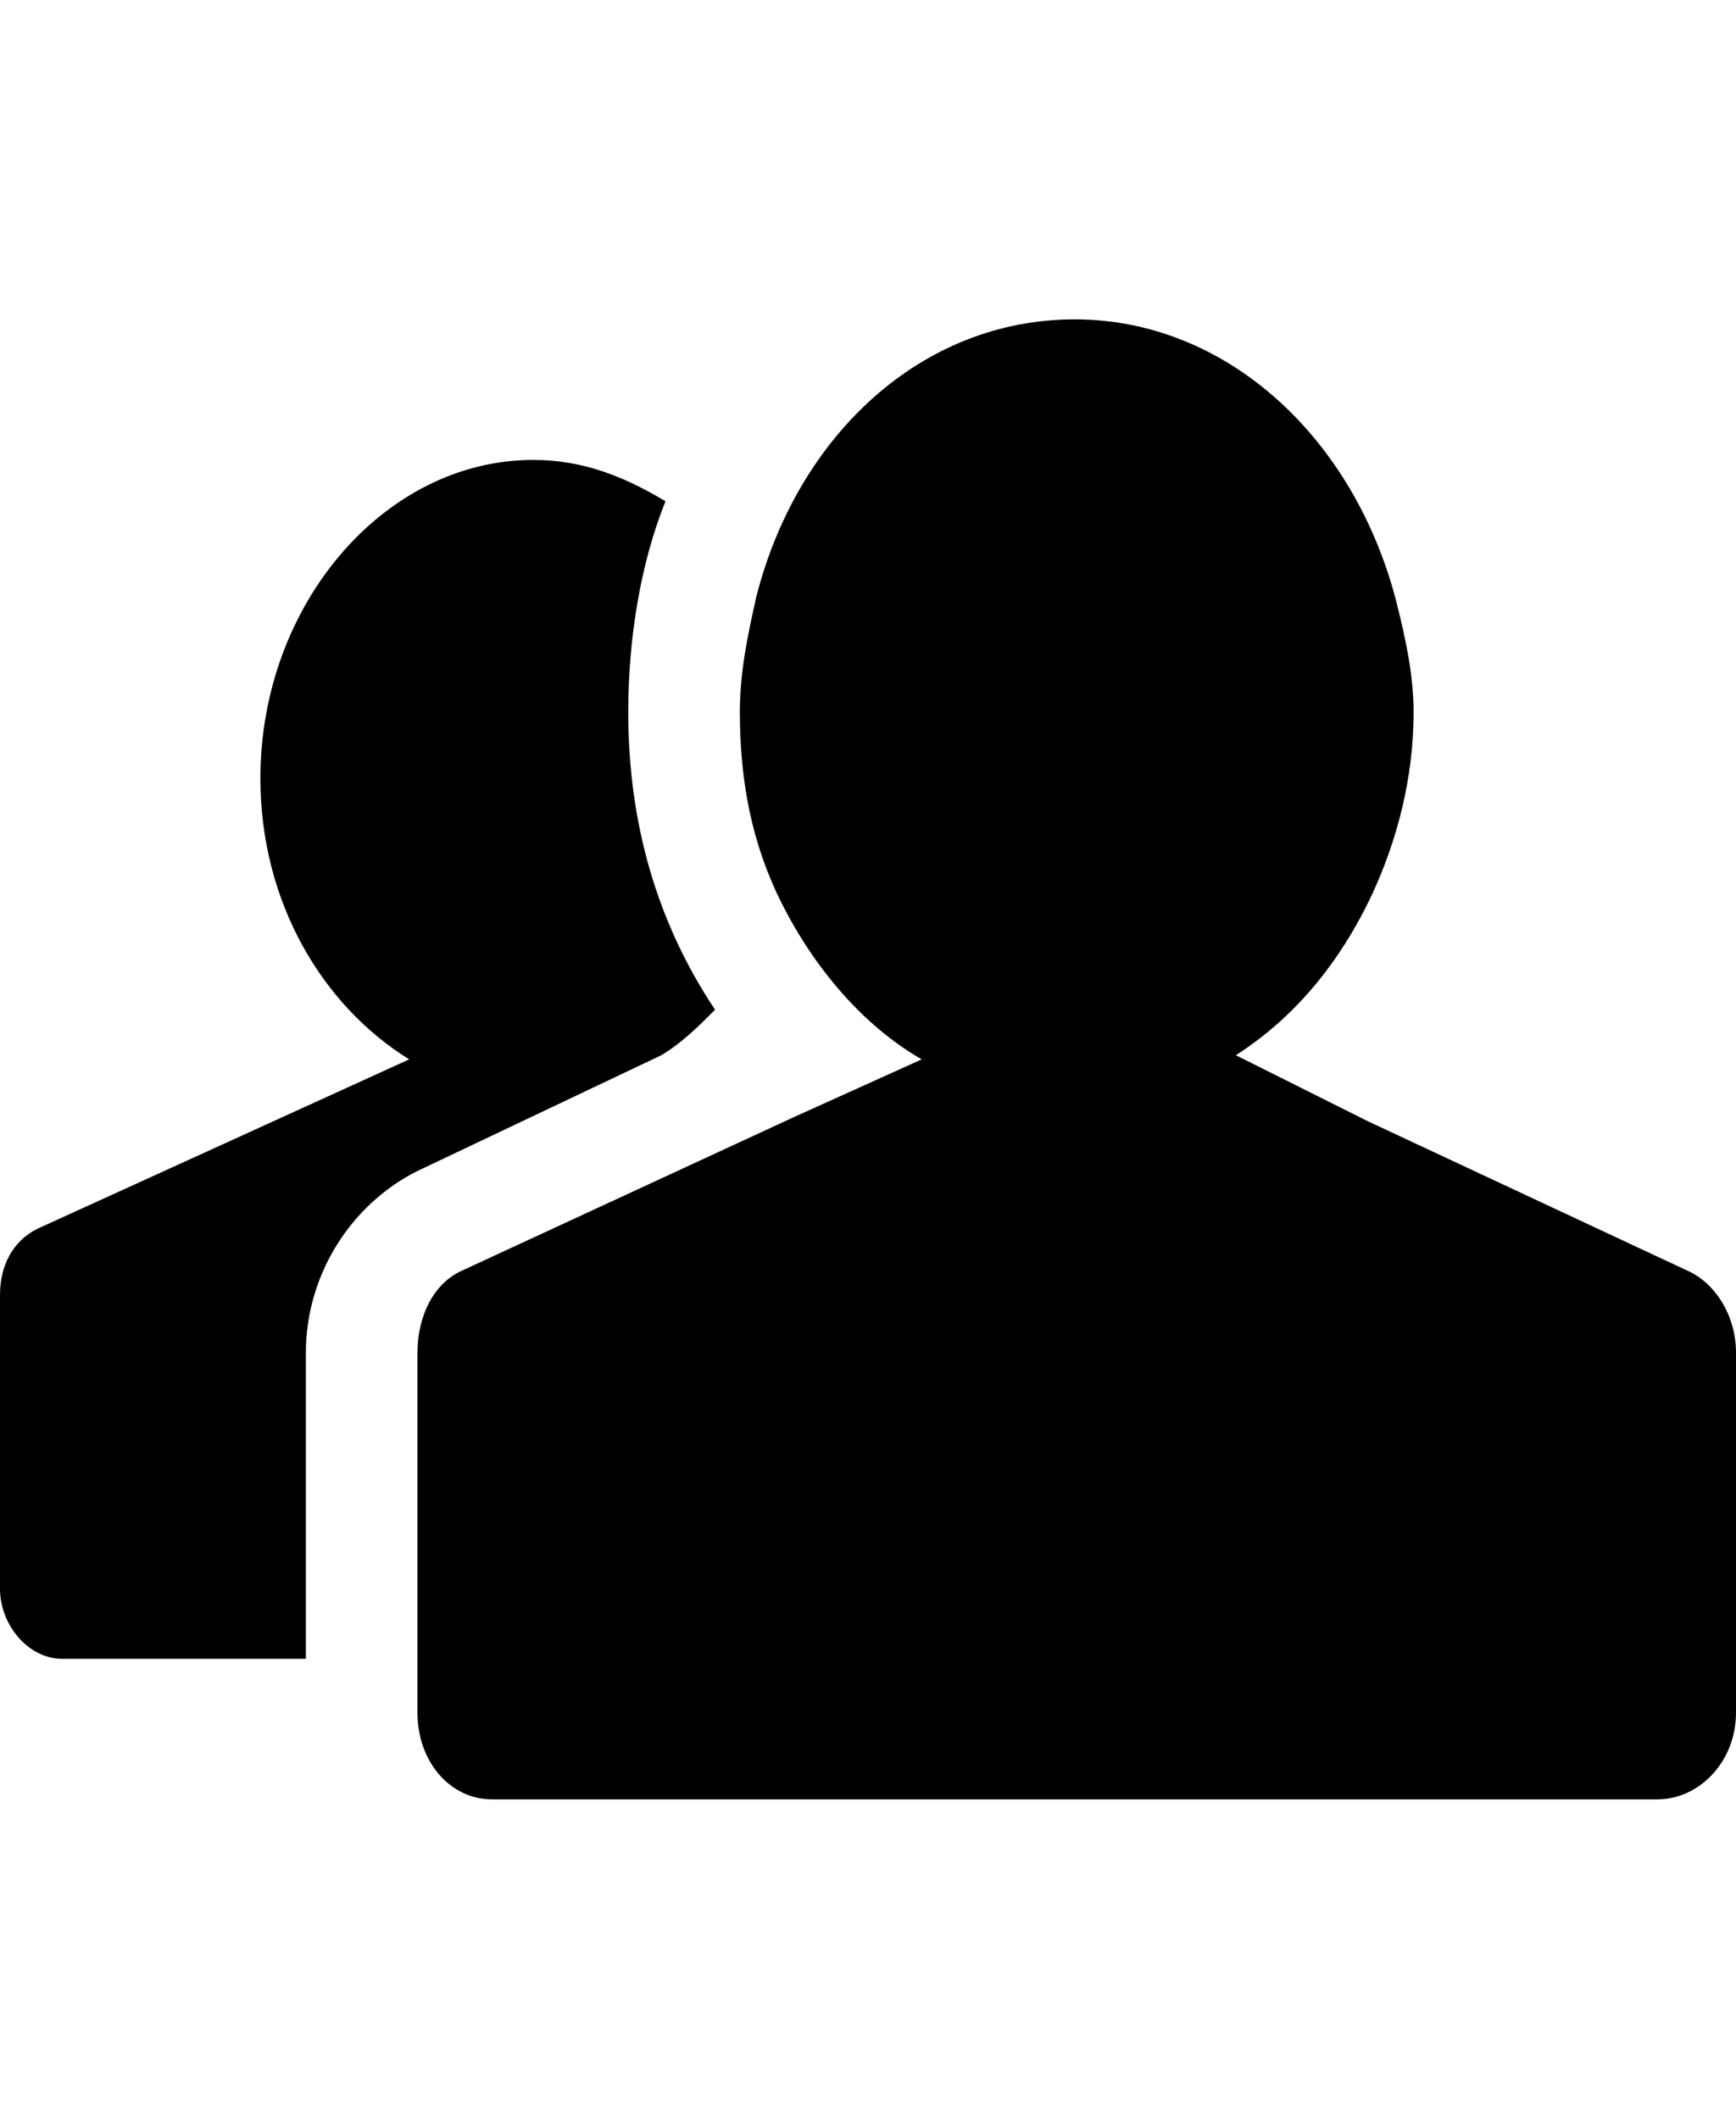 <svg version="1.1" xmlns="http://www.w3.org/2000/svg" xmlns:xlink="http://www.w3.org/1999/xlink" id="torsos" viewBox="0 0 420 512.5"><path d="M160 255.25l-59 28c-16 8-27 25-27 44v74H15c-8 0-15-8-15-17v-71c0-7 3-13 9-16l90-41c-21-13-36-38-36-68 0-42 30-77 66-77 12 0 22 4 32 10-6 15-9 33-9 51 0 27 7 51 21 72-4 4-8 8-13 11zm248 52c7 3 12 11 12 20v87c0 12-9 21-19 21H119c-10 0-18-9-18-21v-87c0-9 4-17 11-20l80-37 31-14c-14-8-26-22-34-38-7-14-10-29-10-46 0-10 2-19 4-28 10-39 40-67 77-67s68 29 78 69c2 8 4 17 4 26 0 16-4 31-10 44-8 17-19 30-33 39l32 16z"/></svg>